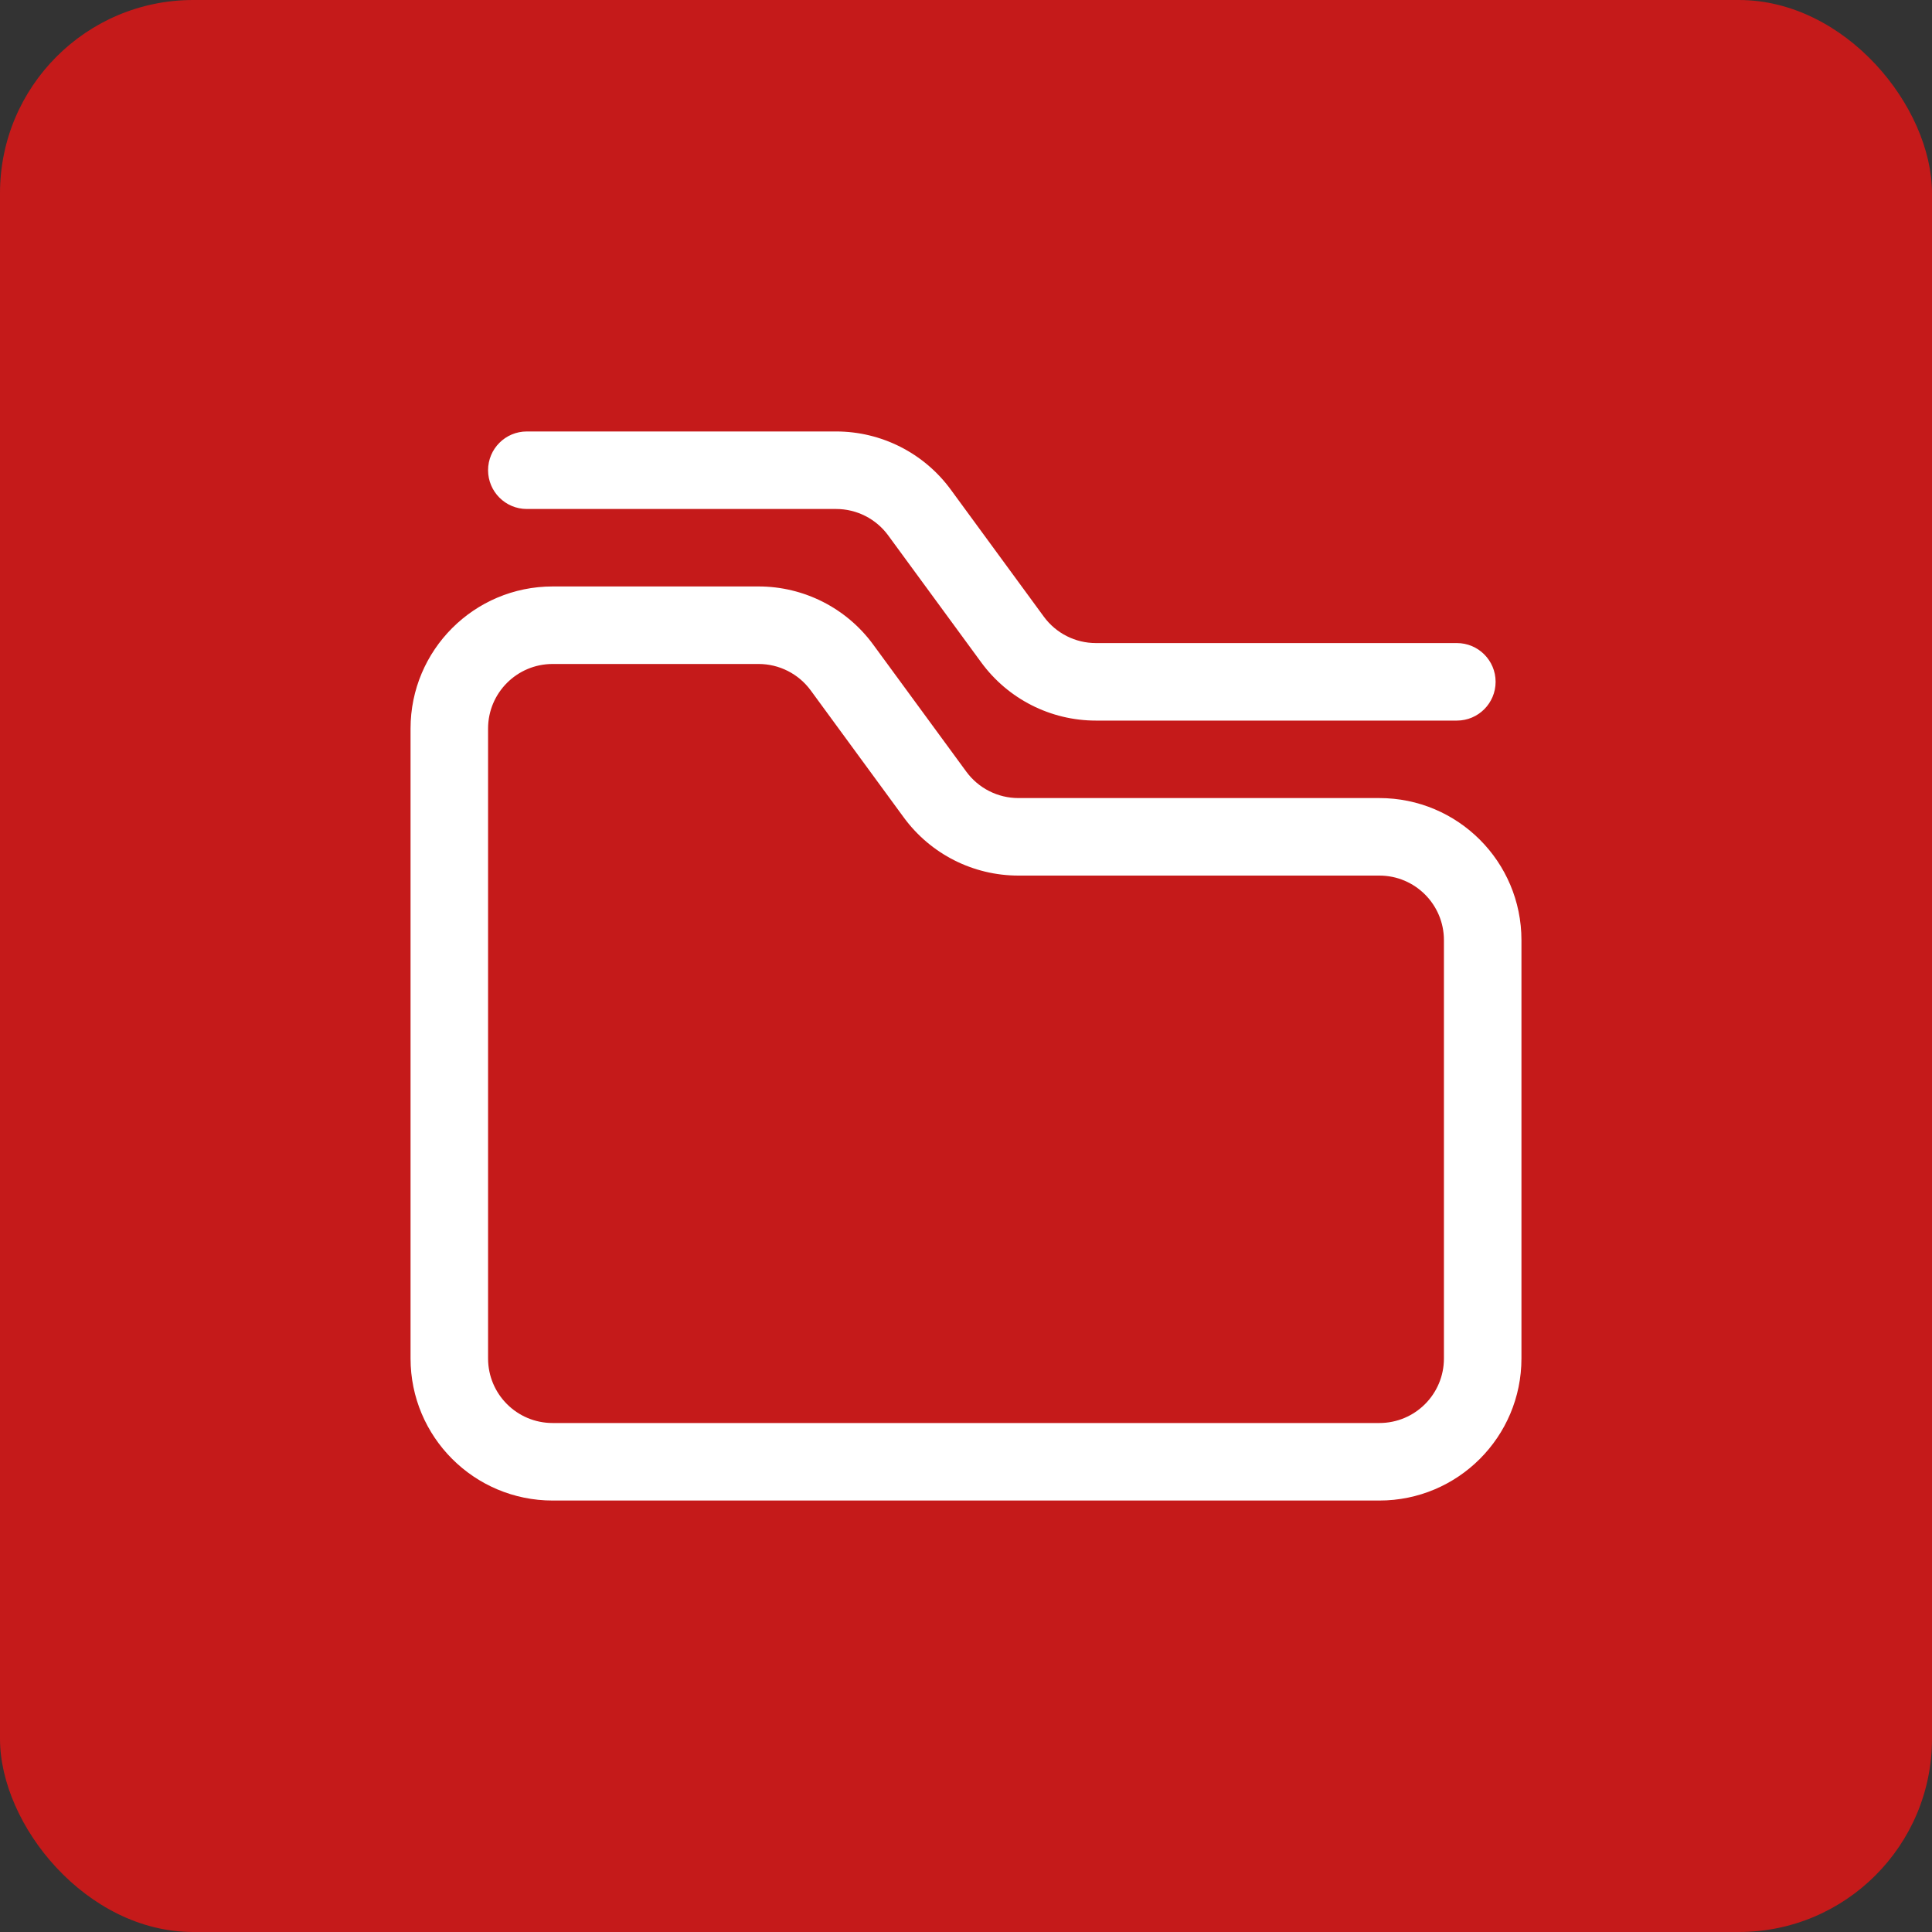 <svg width="40" height="40" viewBox="0 0 40 40" fill="none" xmlns="http://www.w3.org/2000/svg">
<rect x="0" y="0" width="40" height="40" fill="#333333" stroke="none"/>
<rect width="40" height="40" rx="4" fill="#C51A1A"/>
<path fill-rule="evenodd" clip-rule="evenodd" d="M11.442 13.747C10.703 13.747 10.105 14.346 10.105 15.084V28.125C10.105 28.864 10.703 29.462 11.442 29.462H28.558C29.297 29.462 29.895 28.864 29.895 28.125V19.465C29.895 18.727 29.297 18.128 28.558 18.128H21.085C20.147 18.128 19.266 17.681 18.712 16.925L16.785 14.294C16.533 13.95 16.132 13.747 15.706 13.747H11.442ZM8.5 15.084C8.5 13.46 9.817 12.142 11.442 12.142H15.706C16.643 12.142 17.525 12.589 18.079 13.346L20.006 15.976C20.258 16.32 20.659 16.523 21.085 16.523H28.558C30.183 16.523 31.5 17.84 31.5 19.465V28.125C31.5 29.75 30.183 31.067 28.558 31.067H11.442C9.817 31.067 8.5 29.75 8.5 28.125V15.084Z" fill="white"/>
<path fill-rule="evenodd" clip-rule="evenodd" d="M10.105 9.735C10.105 9.292 10.464 8.933 10.907 8.933H17.311C18.248 8.933 19.13 9.38 19.684 10.136L21.611 12.767C21.863 13.111 22.263 13.314 22.689 13.314H30.163C30.606 13.314 30.965 13.673 30.965 14.116C30.965 14.559 30.606 14.919 30.163 14.919H22.689C21.752 14.919 20.87 14.472 20.316 13.715L18.389 11.085C18.137 10.741 17.737 10.538 17.311 10.538H10.907C10.464 10.538 10.105 10.178 10.105 9.735Z" fill="white"/>
</svg>
